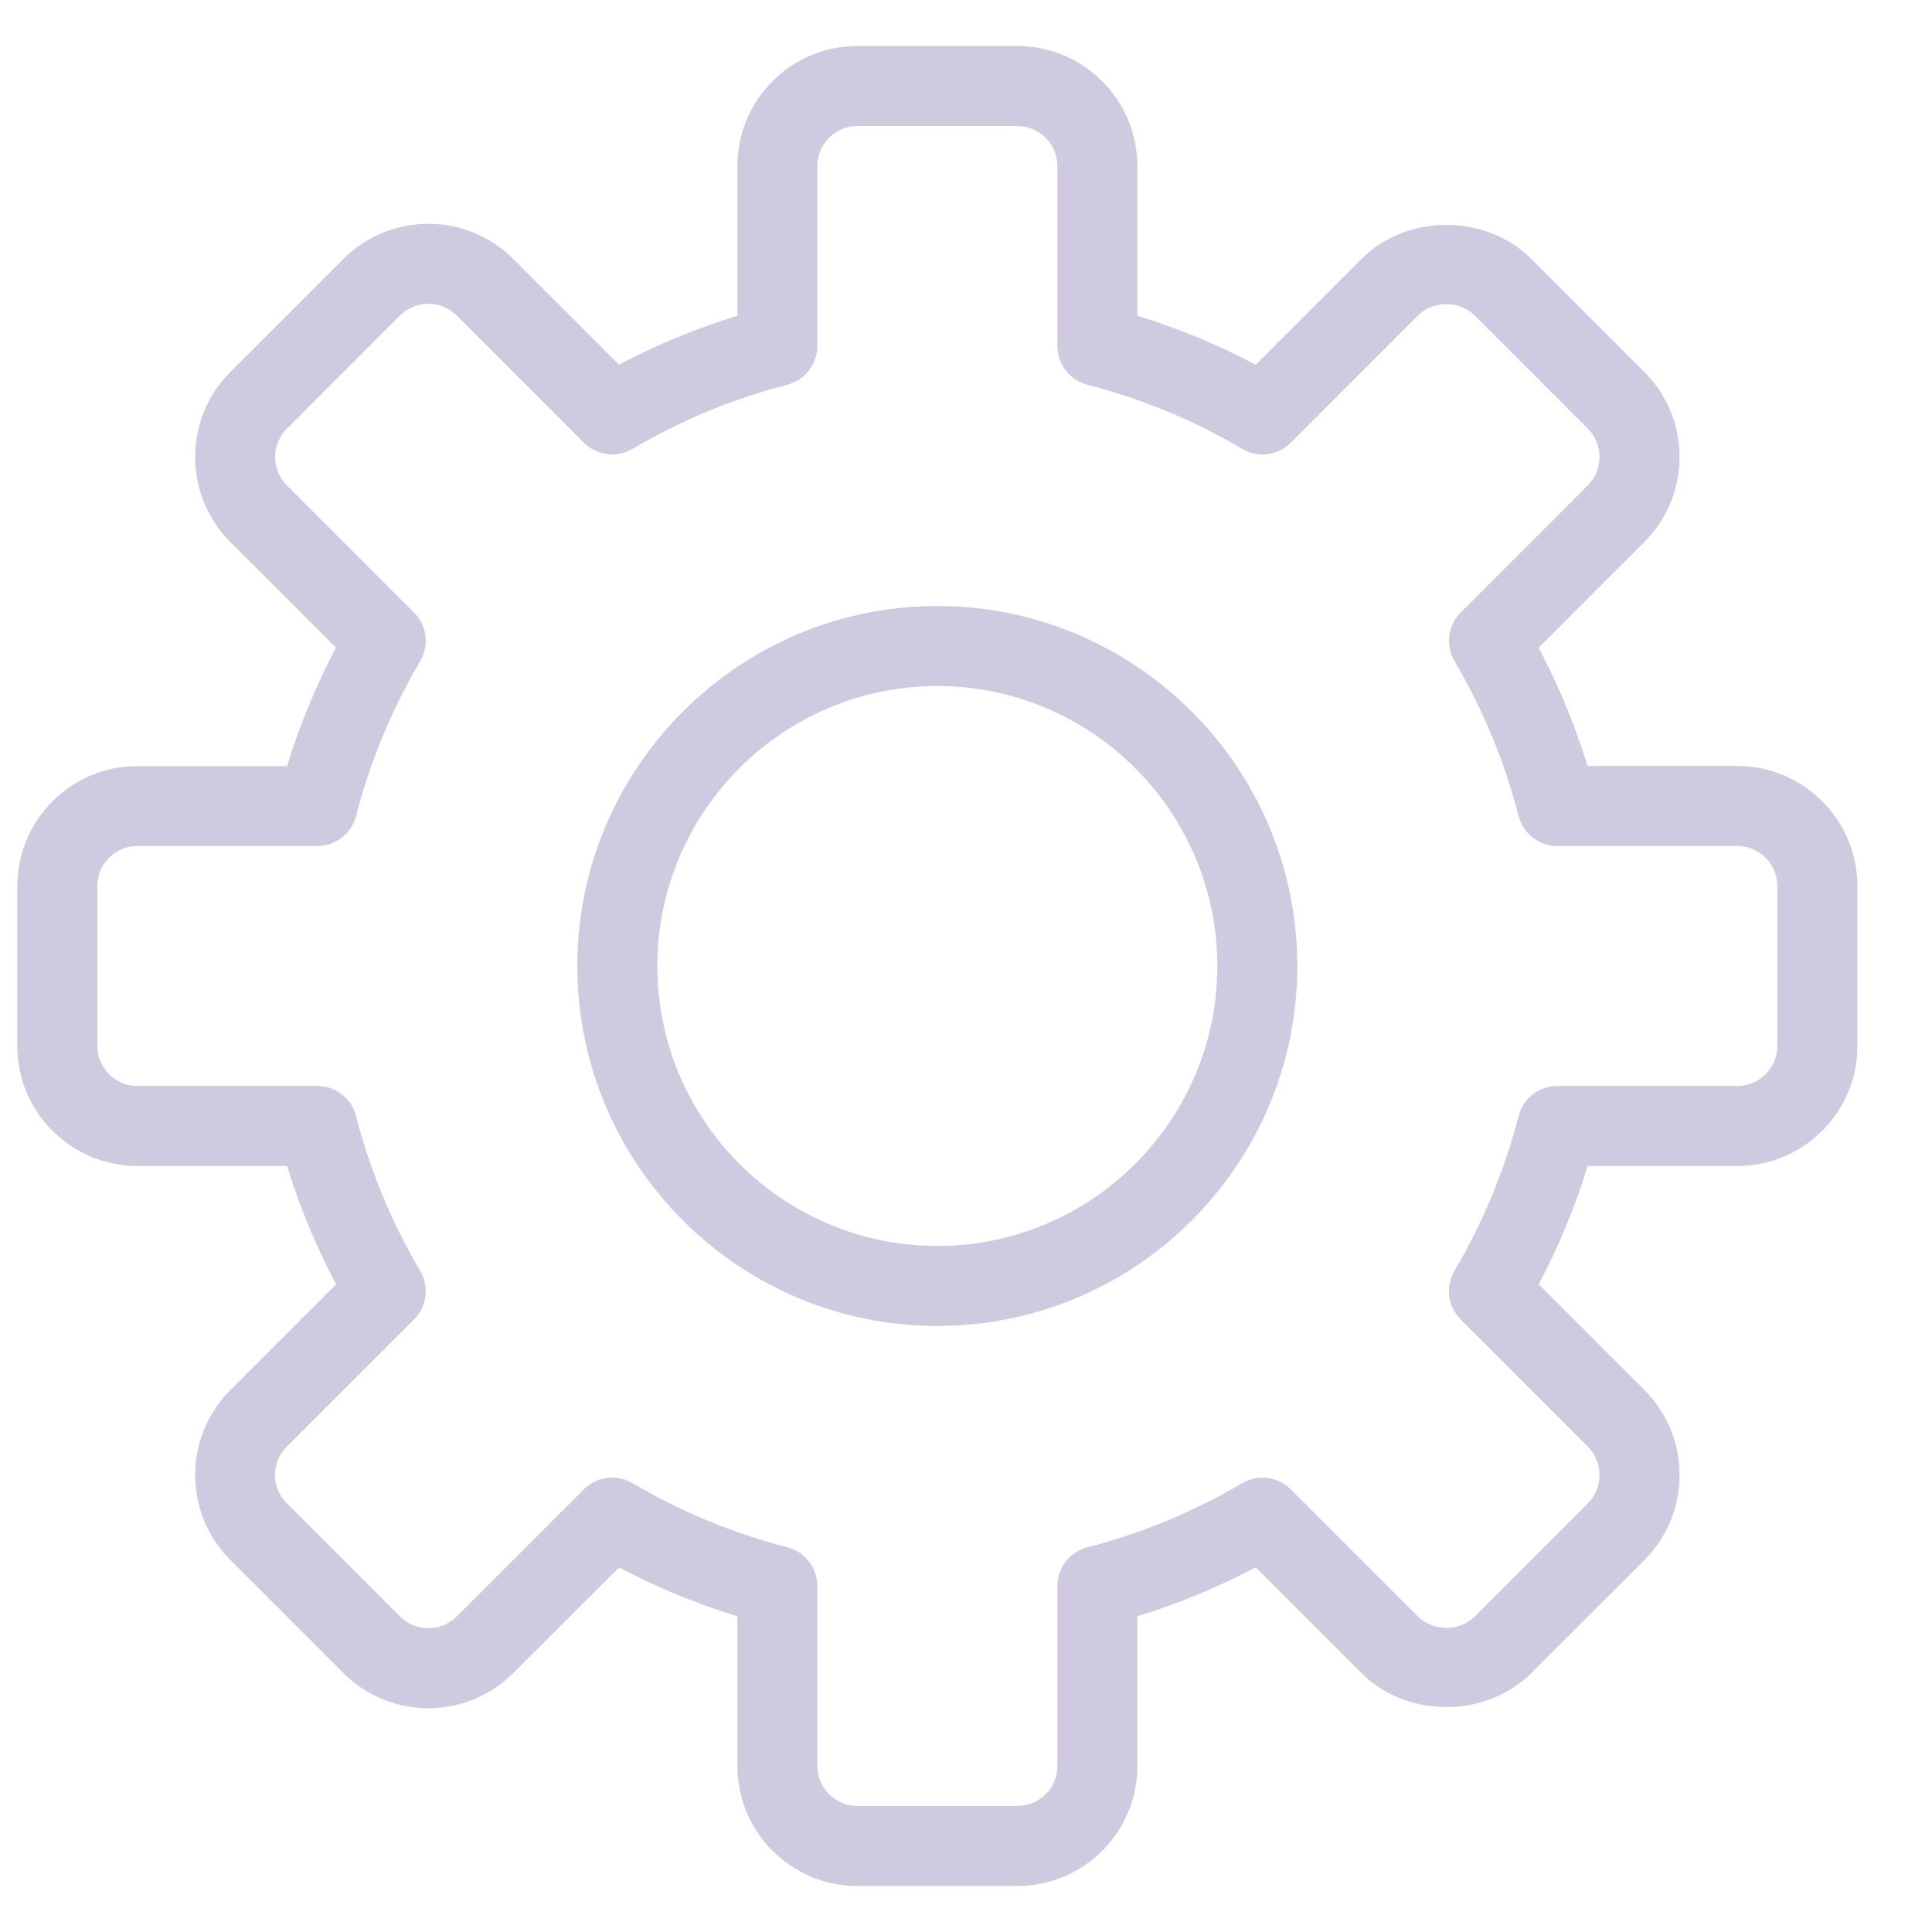 <svg width="21" height="21" viewBox="0 0 21 21" fill="none" xmlns="http://www.w3.org/2000/svg">
  <g clip-path="url(#clip0)">
    <path d="M18.884 8.326H17.256C17.12 7.88 16.941 7.45 16.724 7.04L17.874 5.89C18.12 5.644 18.256 5.316 18.256 4.967C18.256 4.618 18.12 4.29 17.874 4.044L16.644 2.814C16.152 2.322 15.291 2.321 14.799 2.814L13.649 3.964C13.239 3.747 12.808 3.569 12.362 3.432V1.804C12.362 1.085 11.777 0.5 11.058 0.5H9.319C8.6 0.5 8.015 1.085 8.015 1.804V3.432C7.569 3.569 7.138 3.747 6.728 3.964L5.578 2.814C5.069 2.306 4.242 2.306 3.733 2.814L2.502 4.045C1.994 4.553 1.994 5.381 2.502 5.89L3.652 7.04C3.435 7.45 3.257 7.881 3.12 8.327H1.493C0.774 8.327 0.188 8.912 0.188 9.631V11.37C0.188 12.089 0.774 12.674 1.493 12.674H3.121C3.258 13.12 3.436 13.55 3.653 13.96L2.503 15.11C1.994 15.619 1.994 16.447 2.503 16.956L3.733 18.186C4.242 18.695 5.07 18.695 5.578 18.186L6.729 17.037C7.138 17.253 7.569 17.432 8.015 17.569V19.196C8.015 19.915 8.6 20.5 9.319 20.5H11.059C11.778 20.5 12.363 19.915 12.363 19.196V17.568C12.809 17.431 13.239 17.253 13.649 17.036L14.799 18.186C15.292 18.679 16.153 18.678 16.644 18.186L17.875 16.956C18.121 16.71 18.256 16.382 18.256 16.033C18.256 15.684 18.121 15.357 17.875 15.11L16.725 13.96C16.942 13.55 17.12 13.12 17.257 12.674H18.884C19.603 12.674 20.189 12.089 20.189 11.37V9.63C20.189 8.911 19.603 8.326 18.884 8.326ZM19.319 11.37C19.319 11.609 19.124 11.804 18.884 11.804H16.928C16.729 11.804 16.556 11.939 16.507 12.13C16.353 12.724 16.119 13.29 15.809 13.814C15.709 13.985 15.736 14.202 15.876 14.342L17.259 15.725C17.341 15.807 17.386 15.916 17.386 16.033C17.386 16.15 17.341 16.259 17.259 16.341L16.029 17.571C15.865 17.735 15.577 17.735 15.413 17.571L14.03 16.189C13.89 16.048 13.673 16.021 13.502 16.122C12.979 16.43 12.412 16.665 11.819 16.819C11.627 16.868 11.493 17.041 11.493 17.239V19.196C11.493 19.435 11.298 19.63 11.058 19.63H9.319C9.079 19.63 8.884 19.435 8.884 19.196V17.239C8.884 17.041 8.75 16.868 8.558 16.818C7.965 16.665 7.398 16.43 6.875 16.121C6.806 16.08 6.73 16.061 6.654 16.061C6.541 16.061 6.43 16.104 6.346 16.188L4.963 17.571C4.793 17.74 4.518 17.74 4.348 17.571L3.117 16.34C2.947 16.17 2.947 15.894 3.117 15.725L4.5 14.342C4.64 14.202 4.668 13.984 4.567 13.814C4.258 13.29 4.023 12.724 3.87 12.13C3.821 11.939 3.648 11.804 3.449 11.804H1.493C1.253 11.804 1.058 11.609 1.058 11.37V9.63C1.058 9.391 1.253 9.196 1.493 9.196H3.449C3.648 9.196 3.821 9.061 3.87 8.87C4.024 8.276 4.258 7.71 4.567 7.186C4.668 7.015 4.641 6.798 4.5 6.658L3.118 5.275C2.948 5.106 2.948 4.83 3.118 4.66L4.348 3.429C4.518 3.259 4.794 3.26 4.964 3.429L6.346 4.812C6.487 4.952 6.704 4.98 6.875 4.879C7.398 4.57 7.964 4.335 8.558 4.182C8.75 4.132 8.884 3.959 8.884 3.761V1.804C8.884 1.565 9.079 1.37 9.319 1.37H11.058C11.298 1.37 11.493 1.565 11.493 1.804V3.761C11.493 3.959 11.627 4.132 11.819 4.182C12.413 4.335 12.979 4.57 13.502 4.879C13.673 4.98 13.891 4.953 14.031 4.812L15.413 3.429C15.577 3.265 15.865 3.265 16.029 3.429L17.259 4.66C17.341 4.741 17.386 4.851 17.386 4.967C17.386 5.084 17.341 5.193 17.259 5.275L15.877 6.658C15.737 6.798 15.709 7.016 15.81 7.186C16.119 7.71 16.353 8.276 16.507 8.87C16.556 9.061 16.729 9.196 16.928 9.196H18.884C19.124 9.196 19.319 9.391 19.319 9.63V11.37Z" fill="#D0CAE0"/>
    <path d="M10.188 6.587C8.031 6.587 6.275 8.343 6.275 10.5C6.275 12.657 8.031 14.413 10.188 14.413C12.346 14.413 14.101 12.657 14.101 10.5C14.101 8.343 12.346 6.587 10.188 6.587ZM10.188 13.543C8.51 13.543 7.145 12.178 7.145 10.5C7.145 8.822 8.51 7.457 10.188 7.457C11.866 7.457 13.232 8.822 13.232 10.5C13.232 12.178 11.866 13.543 10.188 13.543Z" fill="#D0CAE0"/>
  </g>
  <defs>
    <clipPath id="clip0">
      <rect width="20" height="20" fill="white" transform="translate(0.188 0.5)"/>
    </clipPath>
  </defs>
</svg>
